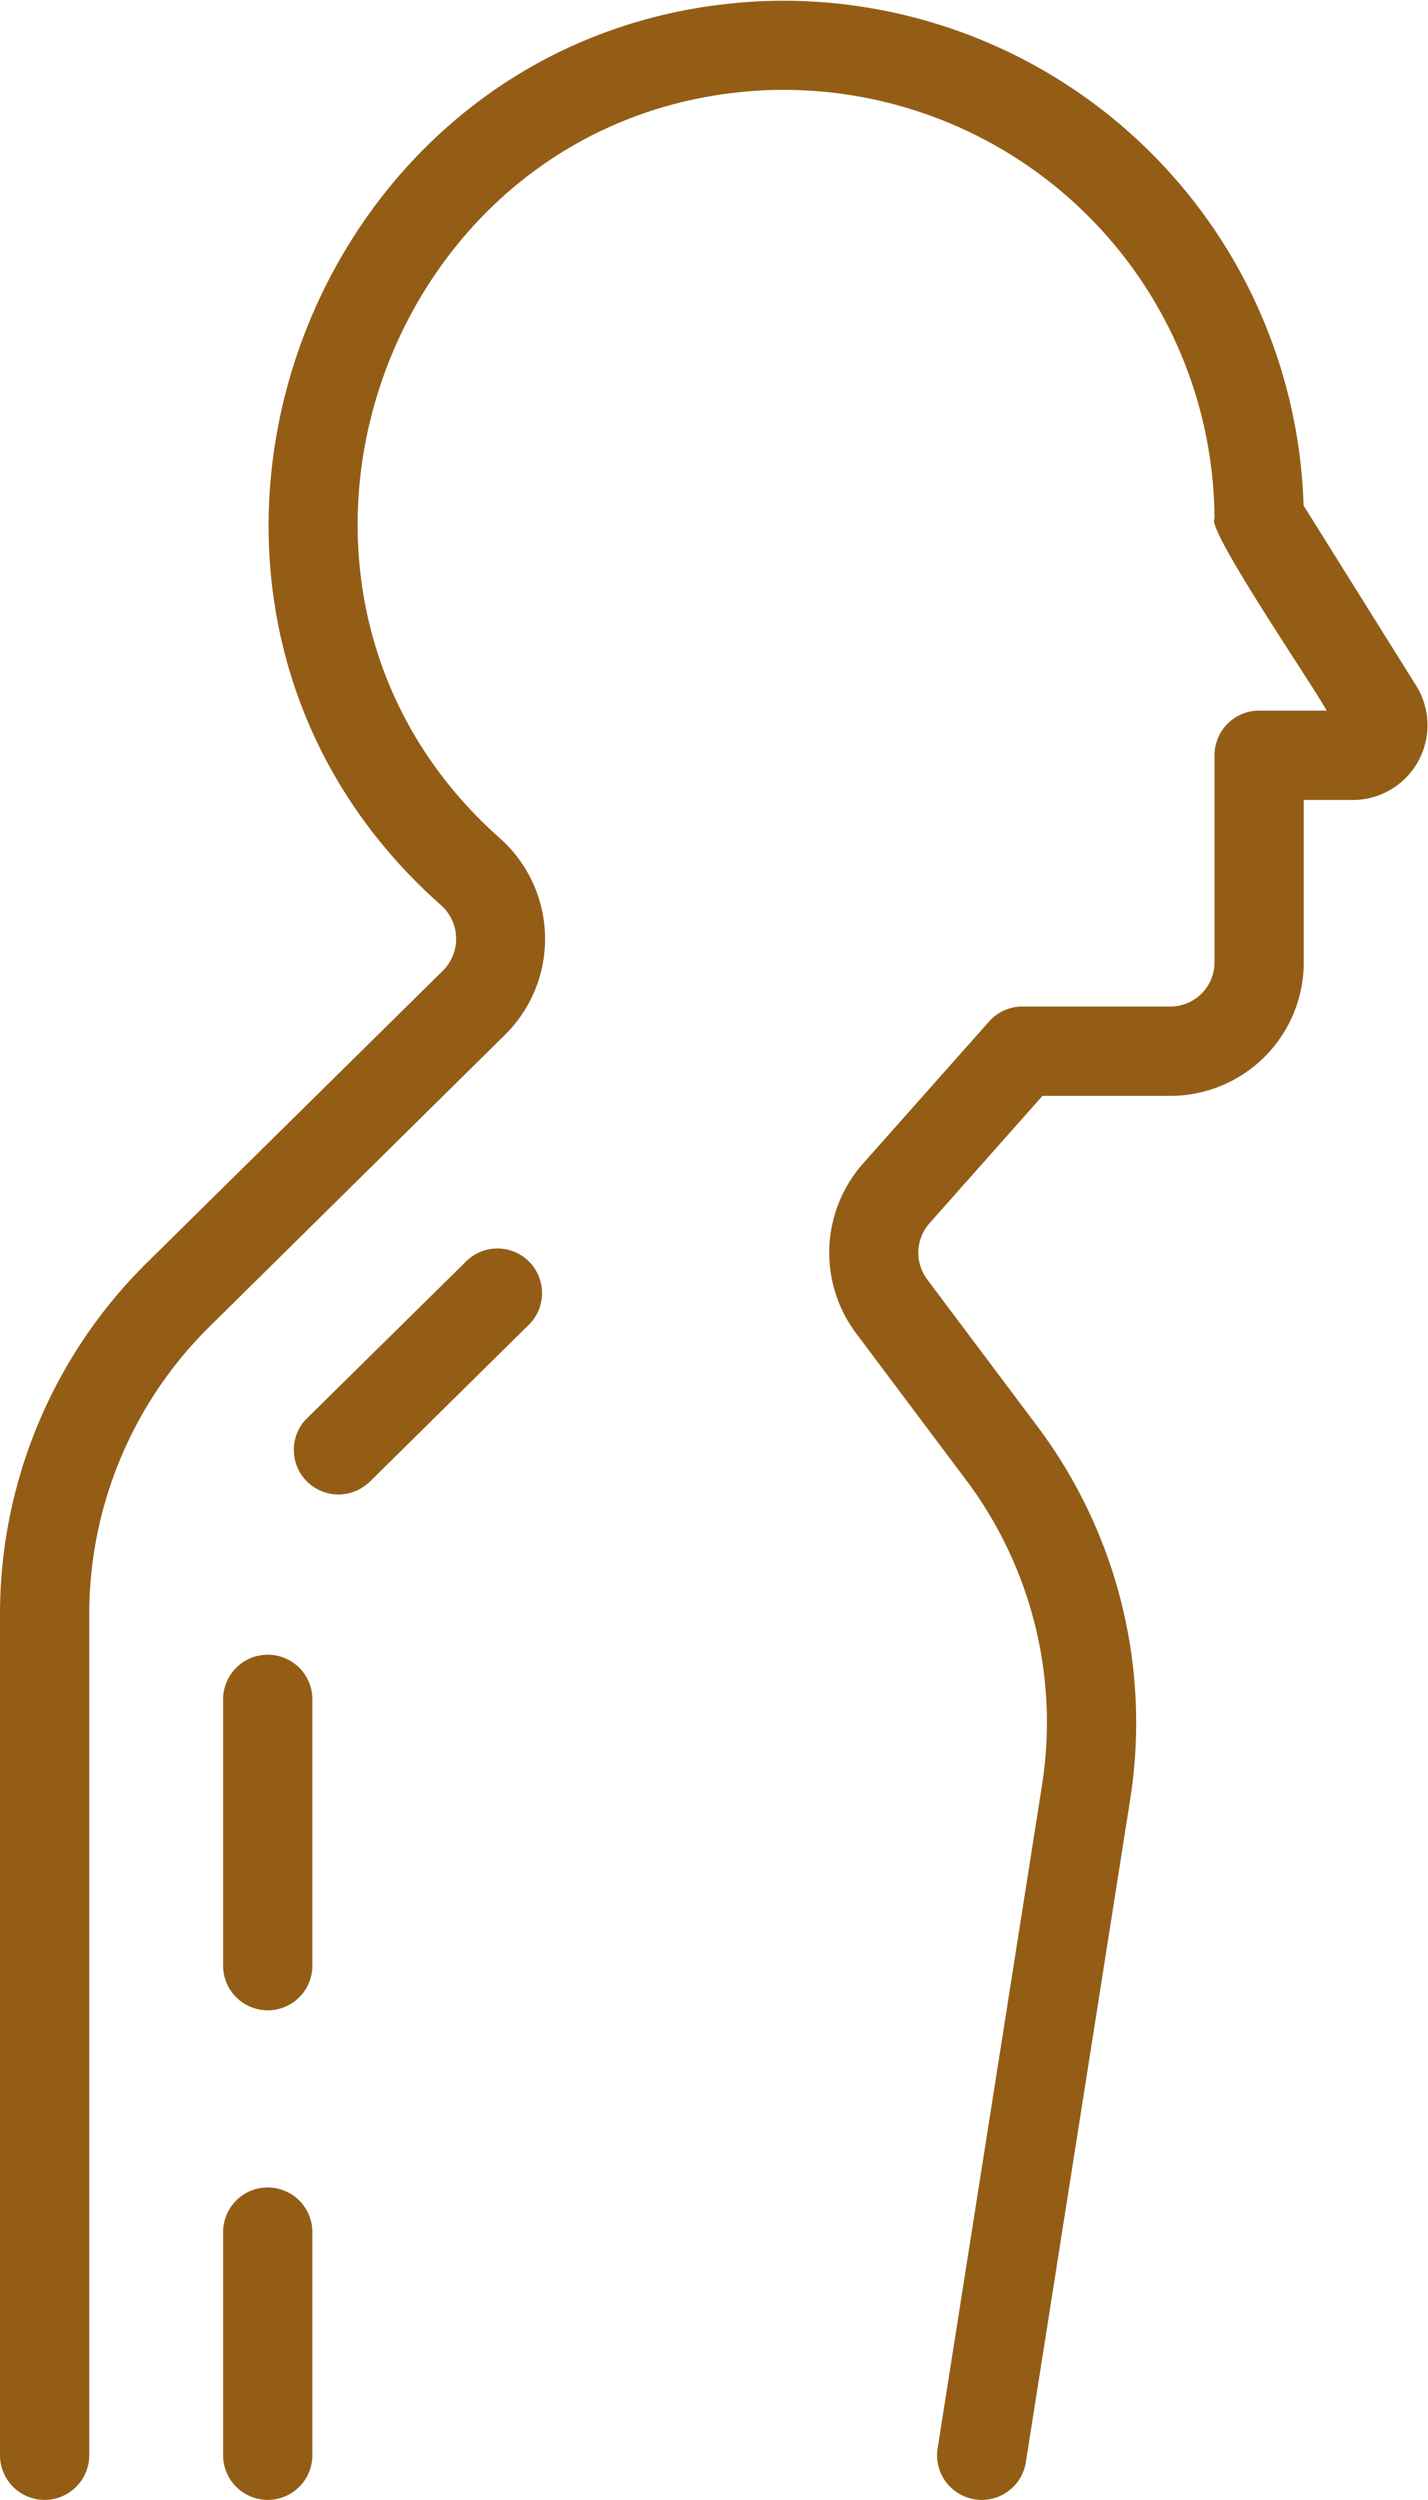 <svg xmlns="http://www.w3.org/2000/svg" width="32.001" height="56.012" viewBox="0 0 32.001 56.012">
  <g id="Grupo_1101814" data-name="Grupo 1101814" transform="translate(-16 -3.988)">
    <path id="Trazado_876162" data-name="Trazado 876162" d="M24.249,37.225l3.559-3.513a1,1,0,1,0-1.4-1.424L22.845,35.8a1,1,0,0,0,1.4,1.424Z" fill="#935d16"/>
    <path id="Trazado_876163" data-name="Trazado 876163" d="M23,42.063a1,1,0,0,0-2,0v5.968a1,1,0,1,0,2,0Z" fill="#935d16"/>
    <path id="Trazado_876164" data-name="Trazado 876164" d="M22,53a1,1,0,0,0-1,1v5a1,1,0,0,0,2,0V54A1,1,0,0,0,22,53Z" fill="#935d16"/>
    <path id="Trazado_876165" data-name="Trazado 876165" d="M17,60a1,1,0,0,0,1-1V40.13a9.057,9.057,0,0,1,2.677-6.4l6.659-6.575a3.019,3.019,0,0,0-.133-4.385C20.821,17.113,24.643,6.408,33.15,6.01a9.66,9.66,0,0,1,10.067,9.6c-.2.222,2.282,3.848,2.512,4.3H44.217a1,1,0,0,0-1,1v4.641a.99.99,0,0,1-.989.989H38.912a1,1,0,0,0-.748.336l-2.828,3.187a3.011,3.011,0,0,0-.156,3.792l2.484,3.313a9.049,9.049,0,0,1,1.69,6.8L37.012,58.844a1,1,0,0,0,1.977.312L41.331,44.28a11.064,11.064,0,0,0-2.067-8.311l-2.484-3.312a1,1,0,0,1,.053-1.265l2.529-2.85h2.866a2.992,2.992,0,0,0,2.989-2.989V21.912h1.119a1.675,1.675,0,0,0,1.41-2.545l-2.533-4.052a11.666,11.666,0,0,0-12.155-11.3c-10.275.486-14.9,13.4-7.187,20.244a1.008,1.008,0,0,1,.061,1.471L19.272,32.3A11.066,11.066,0,0,0,16,40.13V59a1,1,0,0,0,1,1Z" fill="#935d16"/>
  </g>
</svg>
